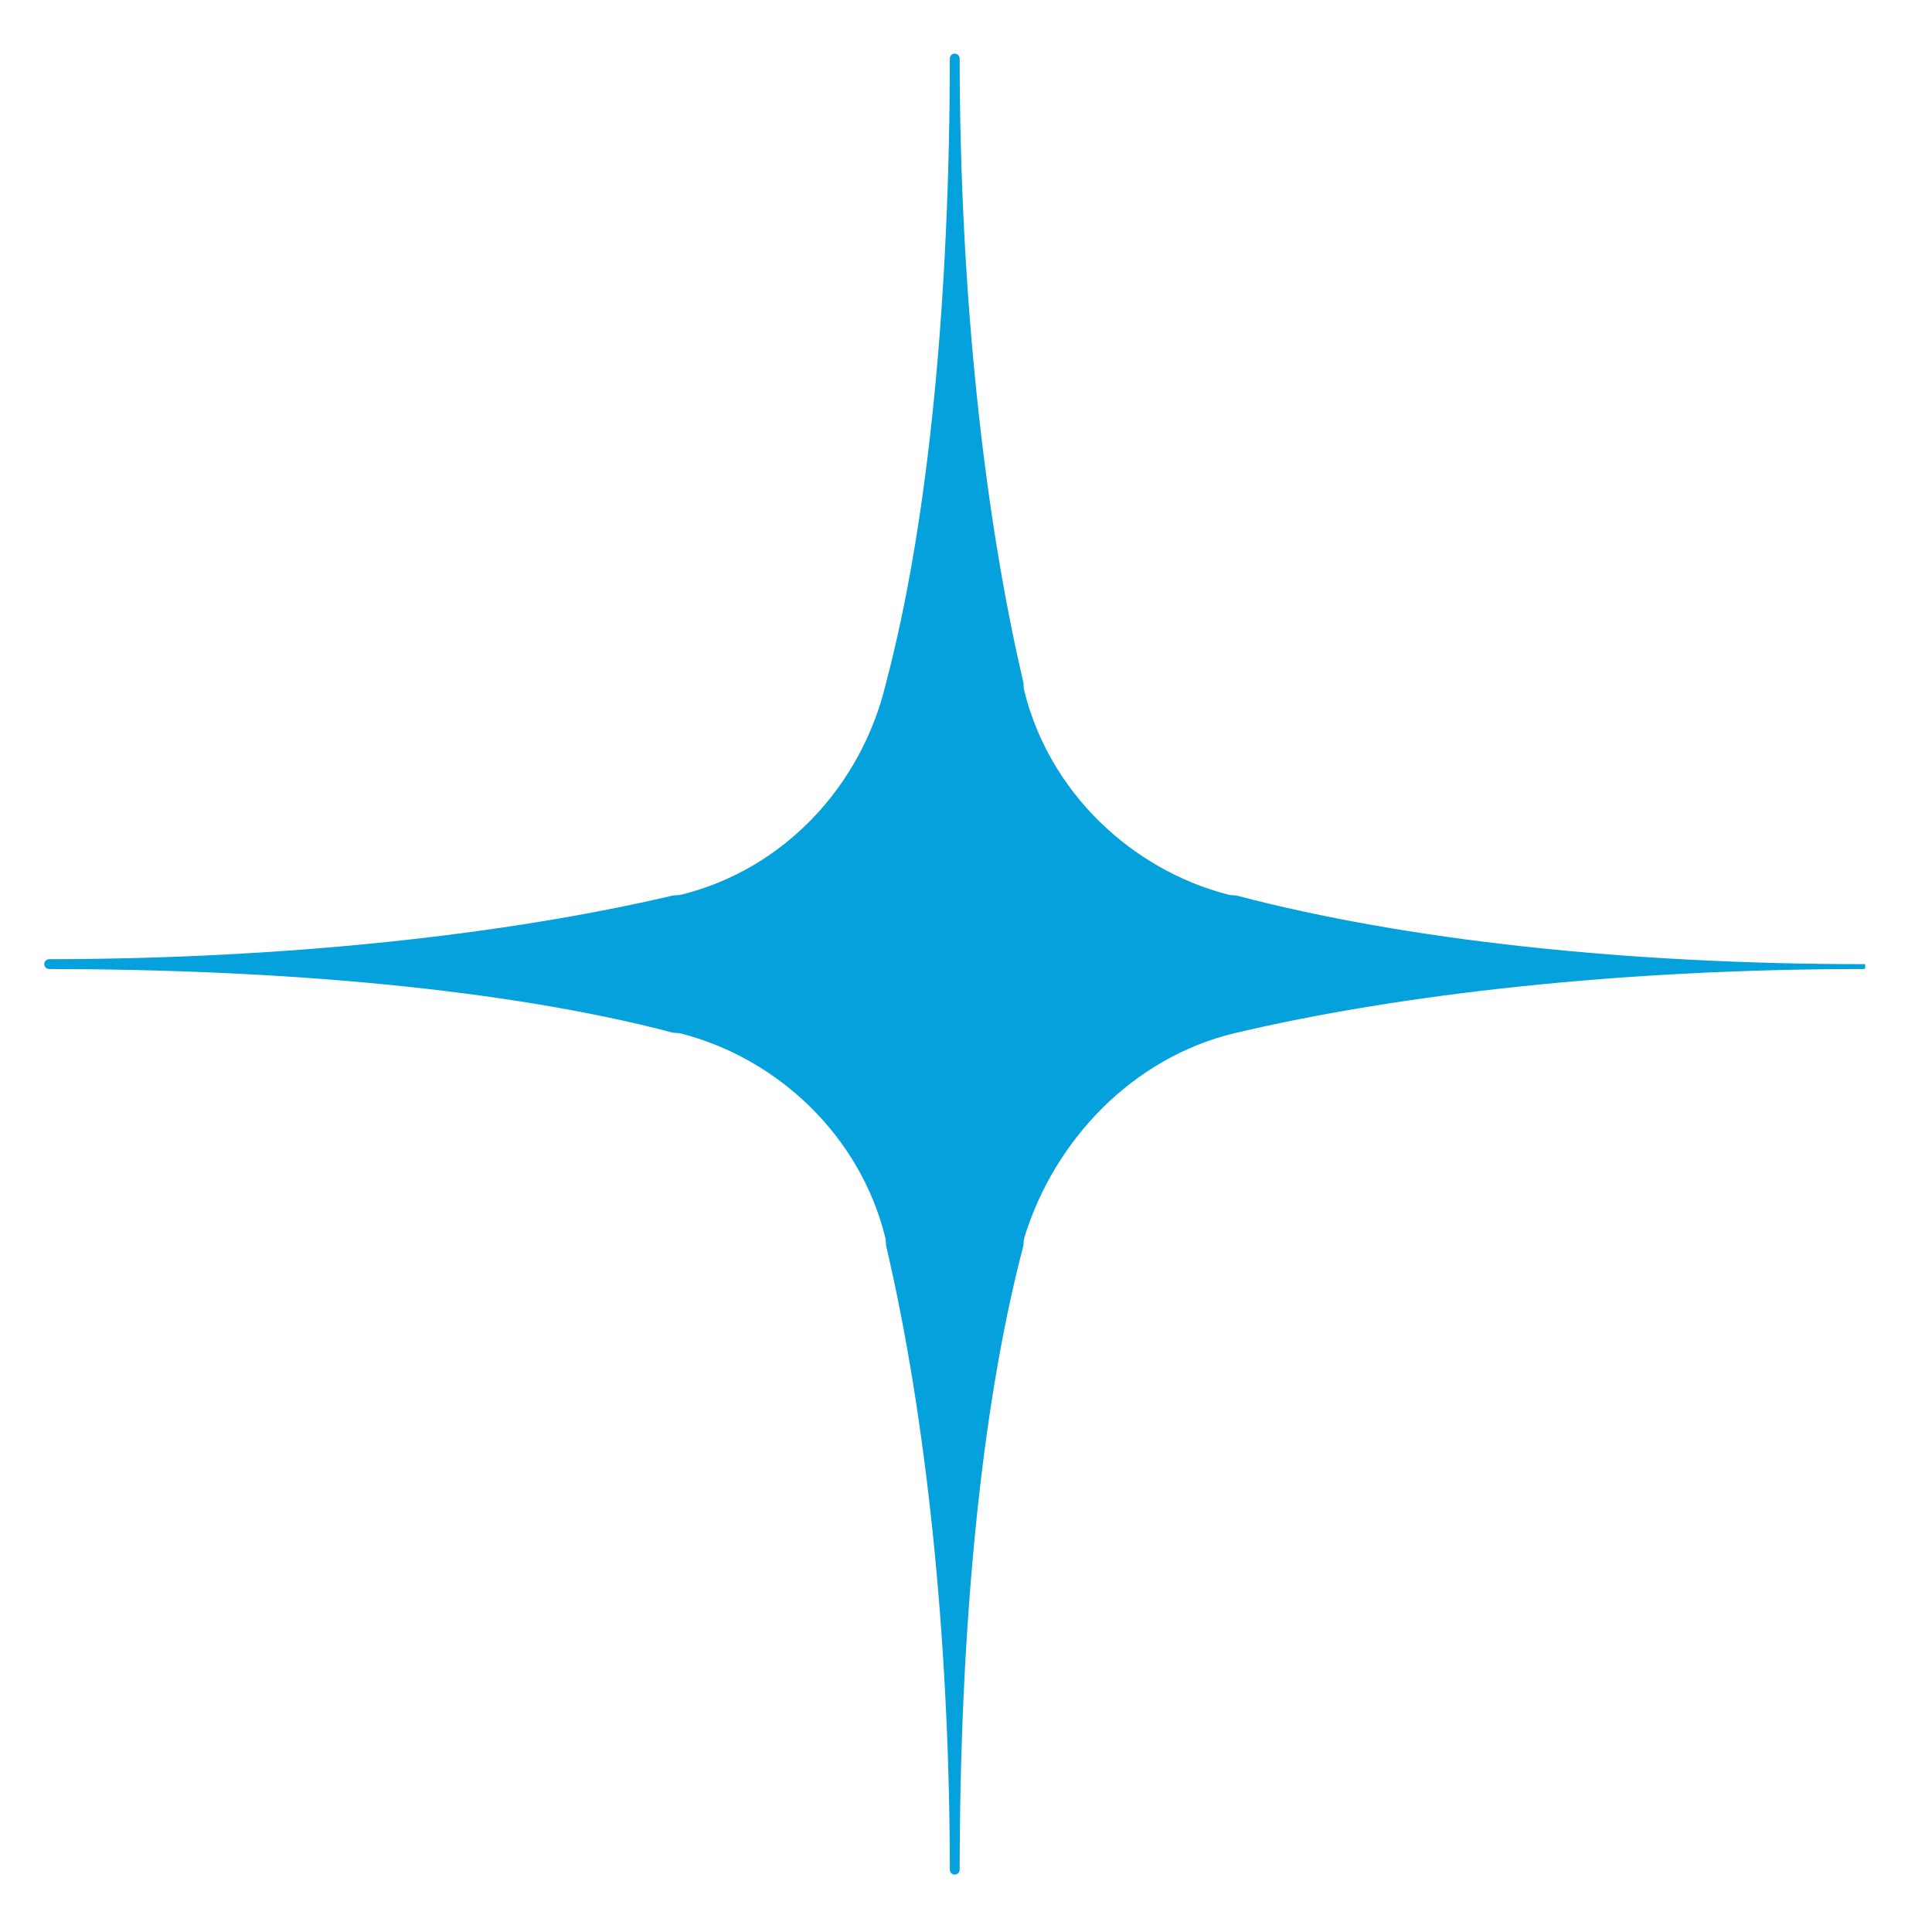 <svg width="25" height="25" viewBox="0 0 25 25" fill="none" xmlns="http://www.w3.org/2000/svg">
<path d="M24.136 12.476C24.136 12.476 24.136 12.476 24.136 12.476V12.52C24.136 12.531 24.128 12.539 24.117 12.539C21.004 12.54 18.145 12.858 15.984 13.367C14.658 13.683 13.645 14.75 13.256 16.01C13.249 16.031 13.246 16.053 13.246 16.076C13.246 16.095 13.243 16.115 13.239 16.134C12.675 18.281 12.421 21.173 12.418 24.194C12.418 24.229 12.39 24.257 12.354 24.257C12.319 24.257 12.291 24.229 12.291 24.194C12.287 21.112 11.972 18.283 11.47 16.136C11.465 16.115 11.463 16.095 11.463 16.074C11.463 16.053 11.46 16.031 11.455 16.011C11.13 14.699 10.069 13.699 8.818 13.375C8.798 13.37 8.778 13.367 8.757 13.367C8.736 13.367 8.714 13.364 8.693 13.359C6.546 12.796 3.655 12.543 0.636 12.539C0.601 12.539 0.573 12.511 0.573 12.475C0.573 12.44 0.601 12.412 0.636 12.412C3.718 12.408 6.547 12.093 8.694 11.591C8.714 11.586 8.735 11.584 8.756 11.584C8.777 11.584 8.799 11.581 8.819 11.576C10.142 11.248 11.147 10.172 11.463 8.846C12.032 6.695 12.287 3.791 12.291 0.757C12.291 0.722 12.319 0.694 12.354 0.694C12.39 0.694 12.418 0.722 12.418 0.757C12.422 3.839 12.737 6.668 13.239 8.815C13.244 8.836 13.246 8.856 13.246 8.877C13.246 8.898 13.248 8.92 13.254 8.94C13.579 10.252 14.64 11.252 15.891 11.576C15.911 11.582 15.931 11.584 15.952 11.584C15.973 11.584 15.995 11.587 16.016 11.592C18.177 12.161 21.03 12.476 24.136 12.476C24.136 12.476 24.136 12.476 24.136 12.476Z" fill="#05A1DC"/>
</svg>
